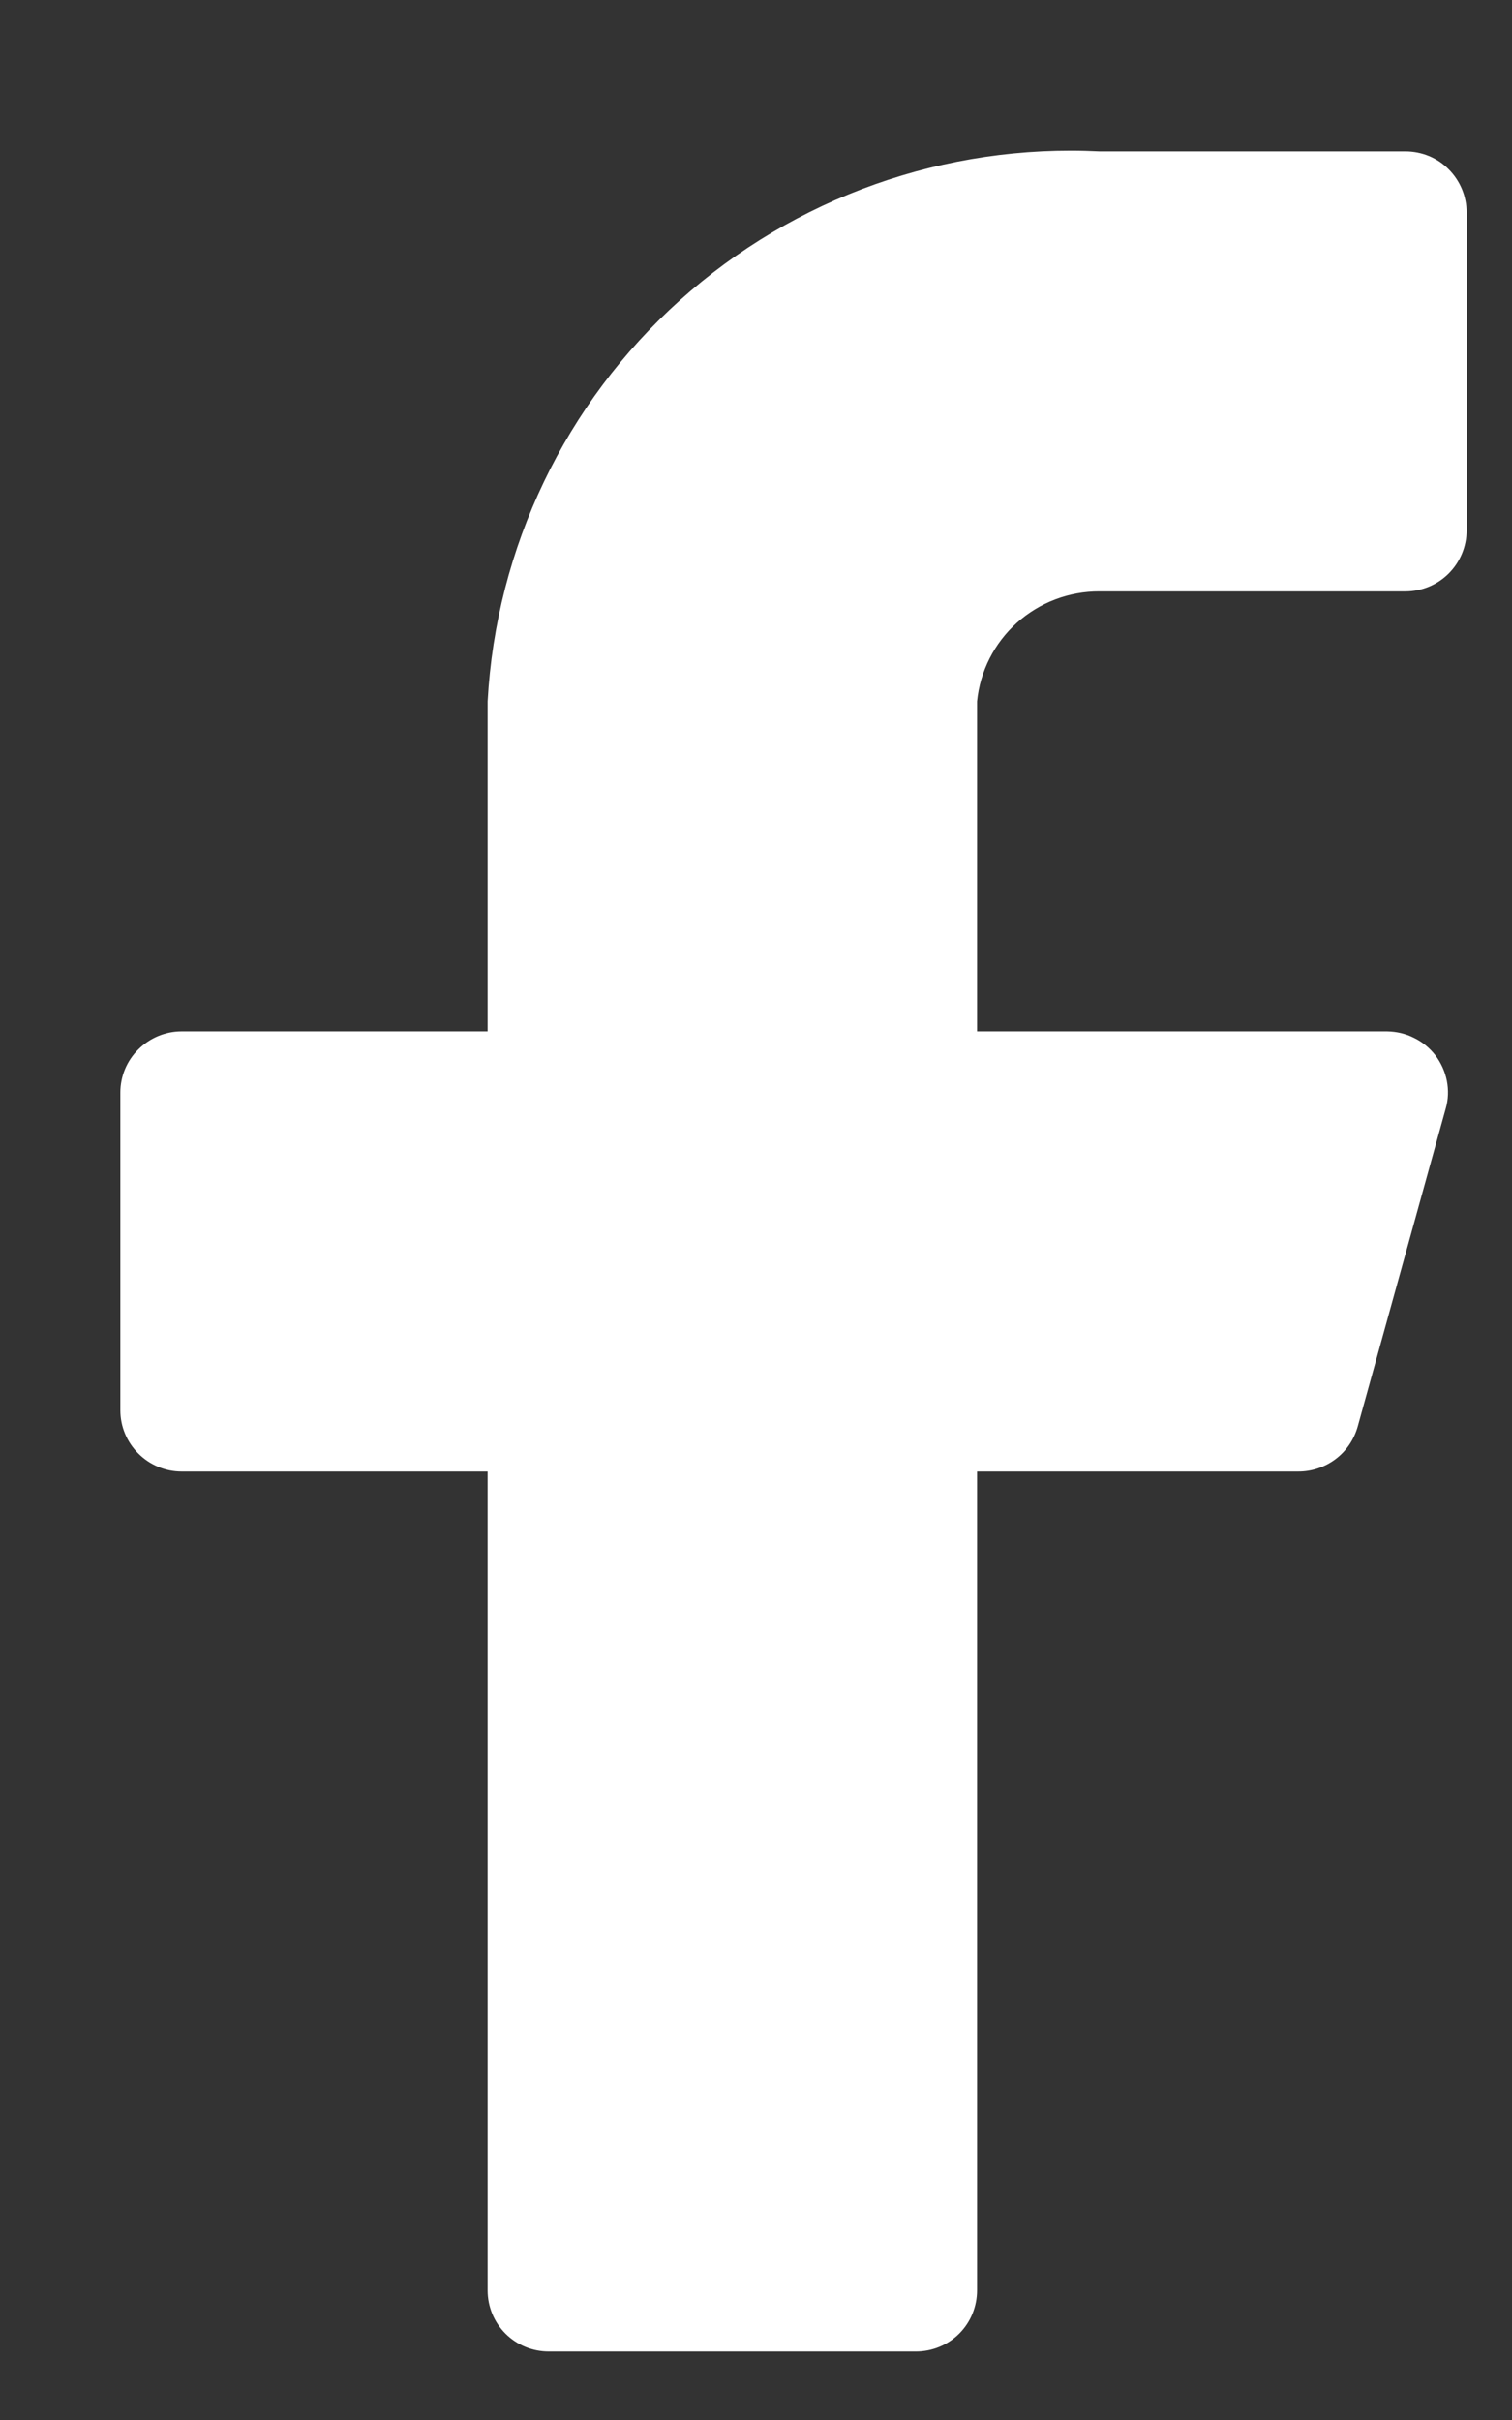 <svg xmlns:xlink="http://www.w3.org/1999/xlink" _ngcontent-xcd-c38="" width="10" height="16" viewBox="0 0 10 16" fill="none" xmlns="http://www.w3.org/2000/svg" class="mobile"><rect x="0" y="0" width="10" height="16" fill="#333333" stroke="none"/><path _ngcontent-xcd-c38="" d="M9.7 1.405C9.7 1.298 9.657 1.195 9.581 1.119C9.506 1.043 9.403 1.001 9.295 1.001H7.272C6.253 0.95 5.255 1.304 4.497 1.985C3.738 2.667 3.281 3.62 3.225 4.637V6.819H1.201C1.094 6.819 0.991 6.862 0.915 6.938C0.839 7.013 0.796 7.116 0.796 7.223V9.324C0.796 9.432 0.839 9.534 0.915 9.61C0.991 9.686 1.094 9.729 1.201 9.729H3.225V15.143C3.225 15.25 3.267 15.353 3.343 15.429C3.419 15.505 3.522 15.547 3.629 15.547H6.058C6.165 15.547 6.268 15.505 6.344 15.429C6.42 15.353 6.462 15.25 6.462 15.143V9.729H8.583C8.673 9.73 8.761 9.701 8.833 9.647C8.905 9.593 8.956 9.516 8.98 9.43L9.562 7.328C9.579 7.269 9.581 7.206 9.569 7.145C9.557 7.085 9.531 7.028 9.494 6.978C9.456 6.929 9.408 6.889 9.352 6.862C9.297 6.834 9.236 6.82 9.174 6.819H6.462V4.637C6.482 4.437 6.576 4.252 6.726 4.117C6.876 3.983 7.07 3.909 7.272 3.91H9.295C9.403 3.91 9.506 3.867 9.581 3.792C9.657 3.716 9.7 3.613 9.7 3.506V1.405Z" fill="#FFFFFF"></path></svg>
